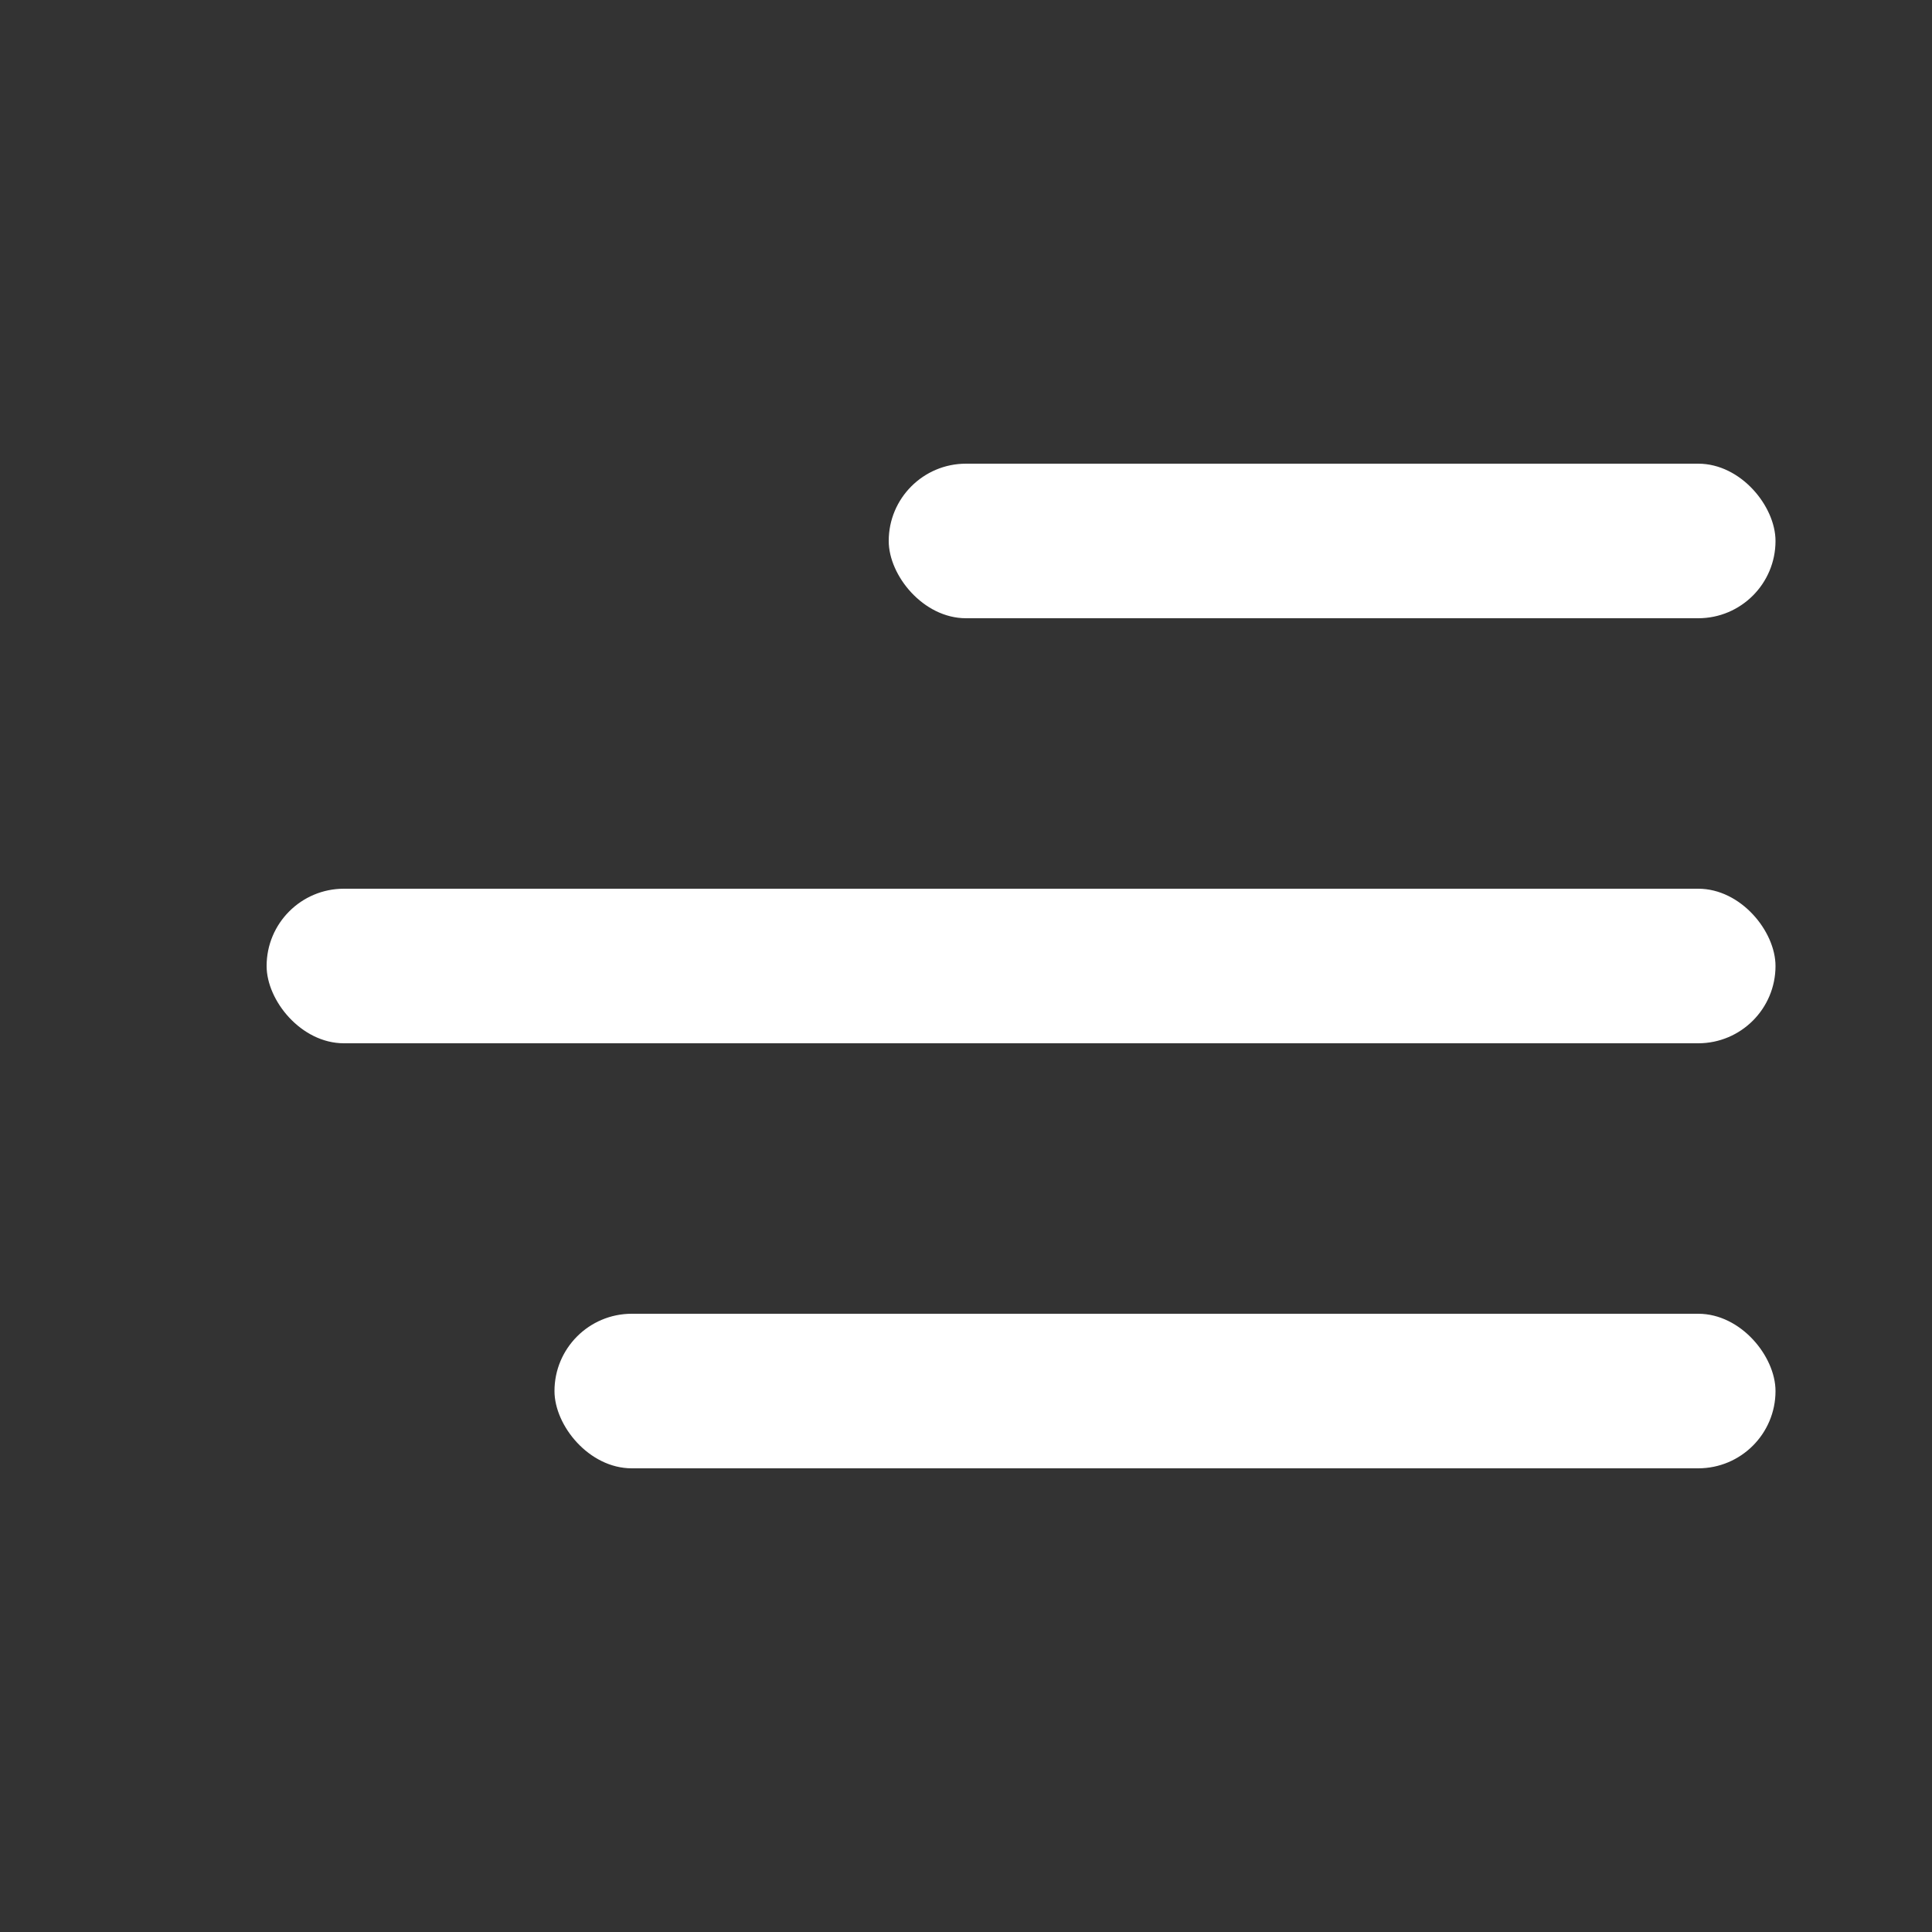 <svg width="1000" height="1000" viewBox="0 0 1000 1000"
fill="none" xmlns="http://www.w3.org/2000/svg">
<rect x="0" y="0" width="1000" height="1000" fill="#333333" stroke="none"/>
<rect x="138" y="460" width="781" height="80" rx="40"
fill="white"/>
<rect x="460" y="240" width="459" height="80" rx="40"
fill="white"/>
<rect x="287" y="680" width="632" height="80" rx="40"
fill="white"/>
</svg>
